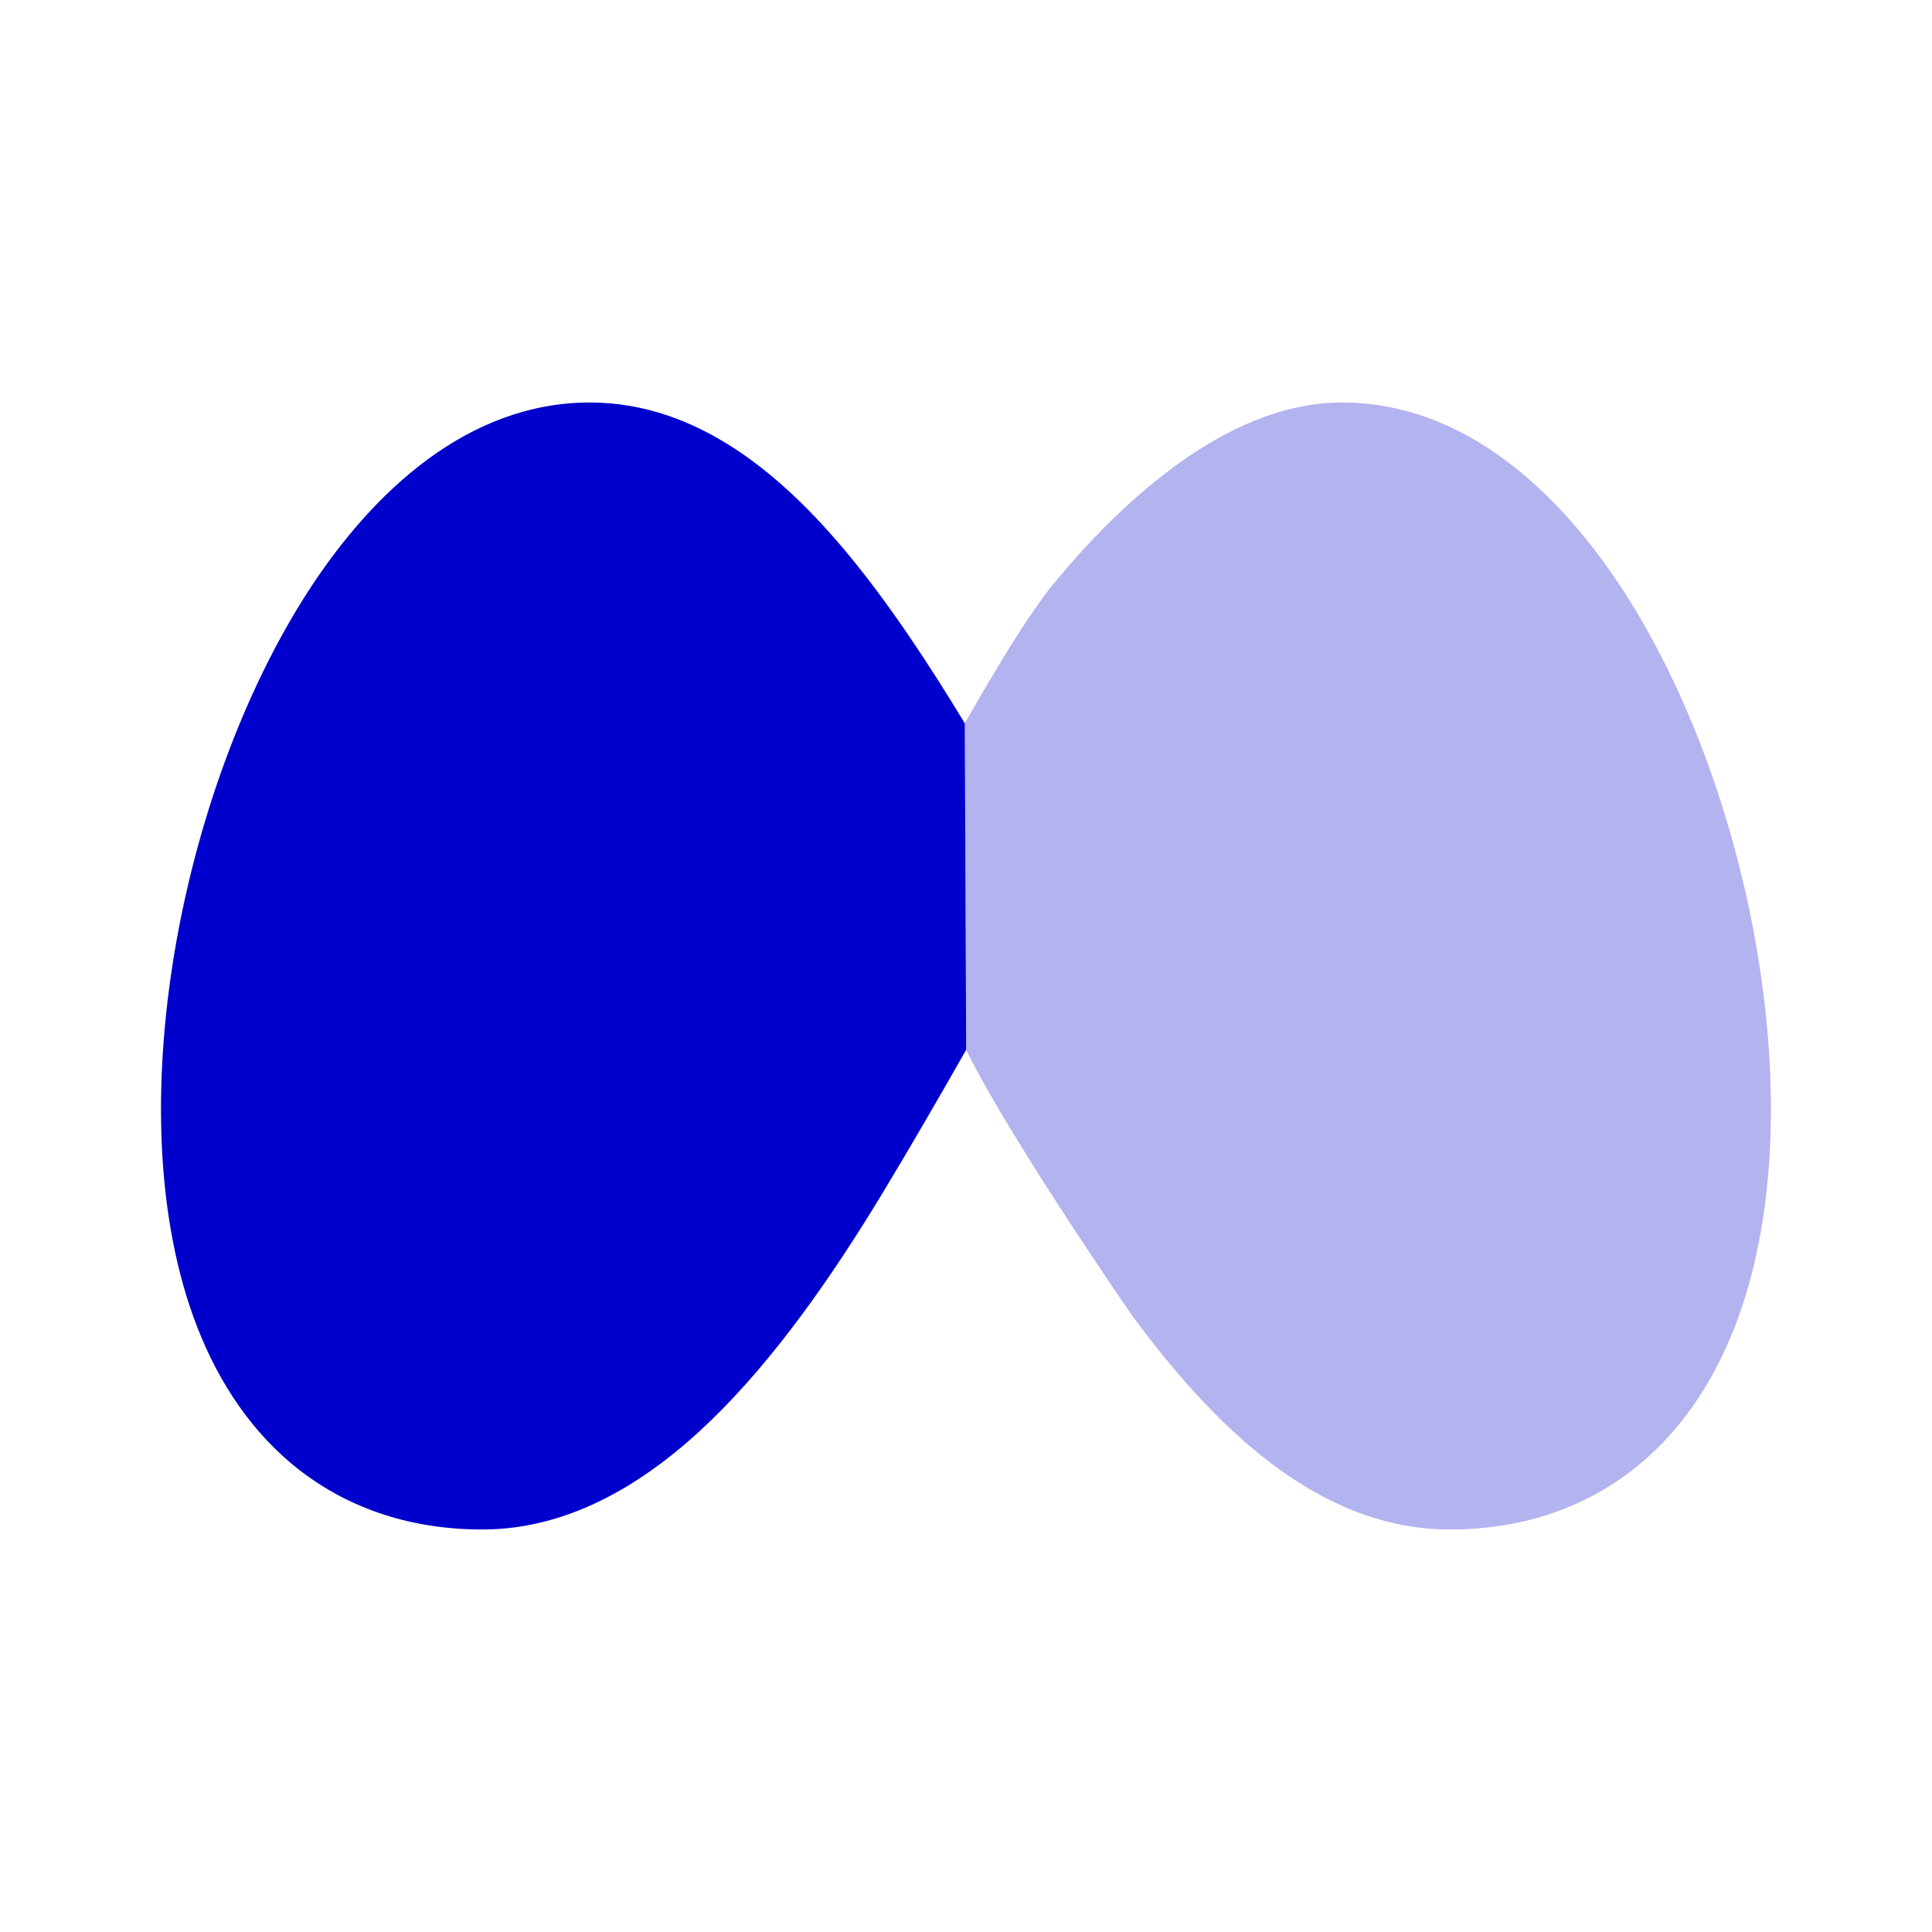 <svg width="24" height="24" viewBox="0 0 24 24" fill="none" xmlns="http://www.w3.org/2000/svg">
<path opacity="0.3" d="M11.984 8.985C12.057 8.858 12.129 8.734 12.199 8.615C12.534 8.044 12.837 7.552 13.125 7.207C13.567 6.675 14.093 6.146 14.662 5.742C15.215 5.349 15.912 5 16.672 5C18.193 5 19.373 6.117 20.161 7.33C20.979 8.591 21.563 10.226 21.831 11.835C22.098 13.431 22.076 15.132 21.548 16.488C21.279 17.177 20.865 17.814 20.255 18.279C19.635 18.752 18.875 19 18.009 19C17.16 19 16.412 18.651 15.779 18.169C15.15 17.691 14.581 17.044 14.061 16.339C13.542 15.587 12.403 13.873 12.002 13.041L11.984 8.985Z" fill="#0000CC"/>
<path d="M11.985 8.985C11.524 8.225 11.044 7.5 10.542 6.893C9.739 5.921 8.679 5 7.327 5C5.806 5 4.626 6.117 3.838 7.33C3.02 8.591 2.436 10.226 2.167 11.835C1.901 13.431 1.923 15.132 2.451 16.488C2.72 17.177 3.134 17.814 3.744 18.28C4.364 18.752 5.124 19 5.991 19C7.108 19 8.063 18.389 8.83 17.647C9.608 16.894 10.319 15.887 10.961 14.825C11.293 14.276 11.644 13.671 12.002 13.041L11.985 8.985Z" fill="#0000CC"/>
</svg>
